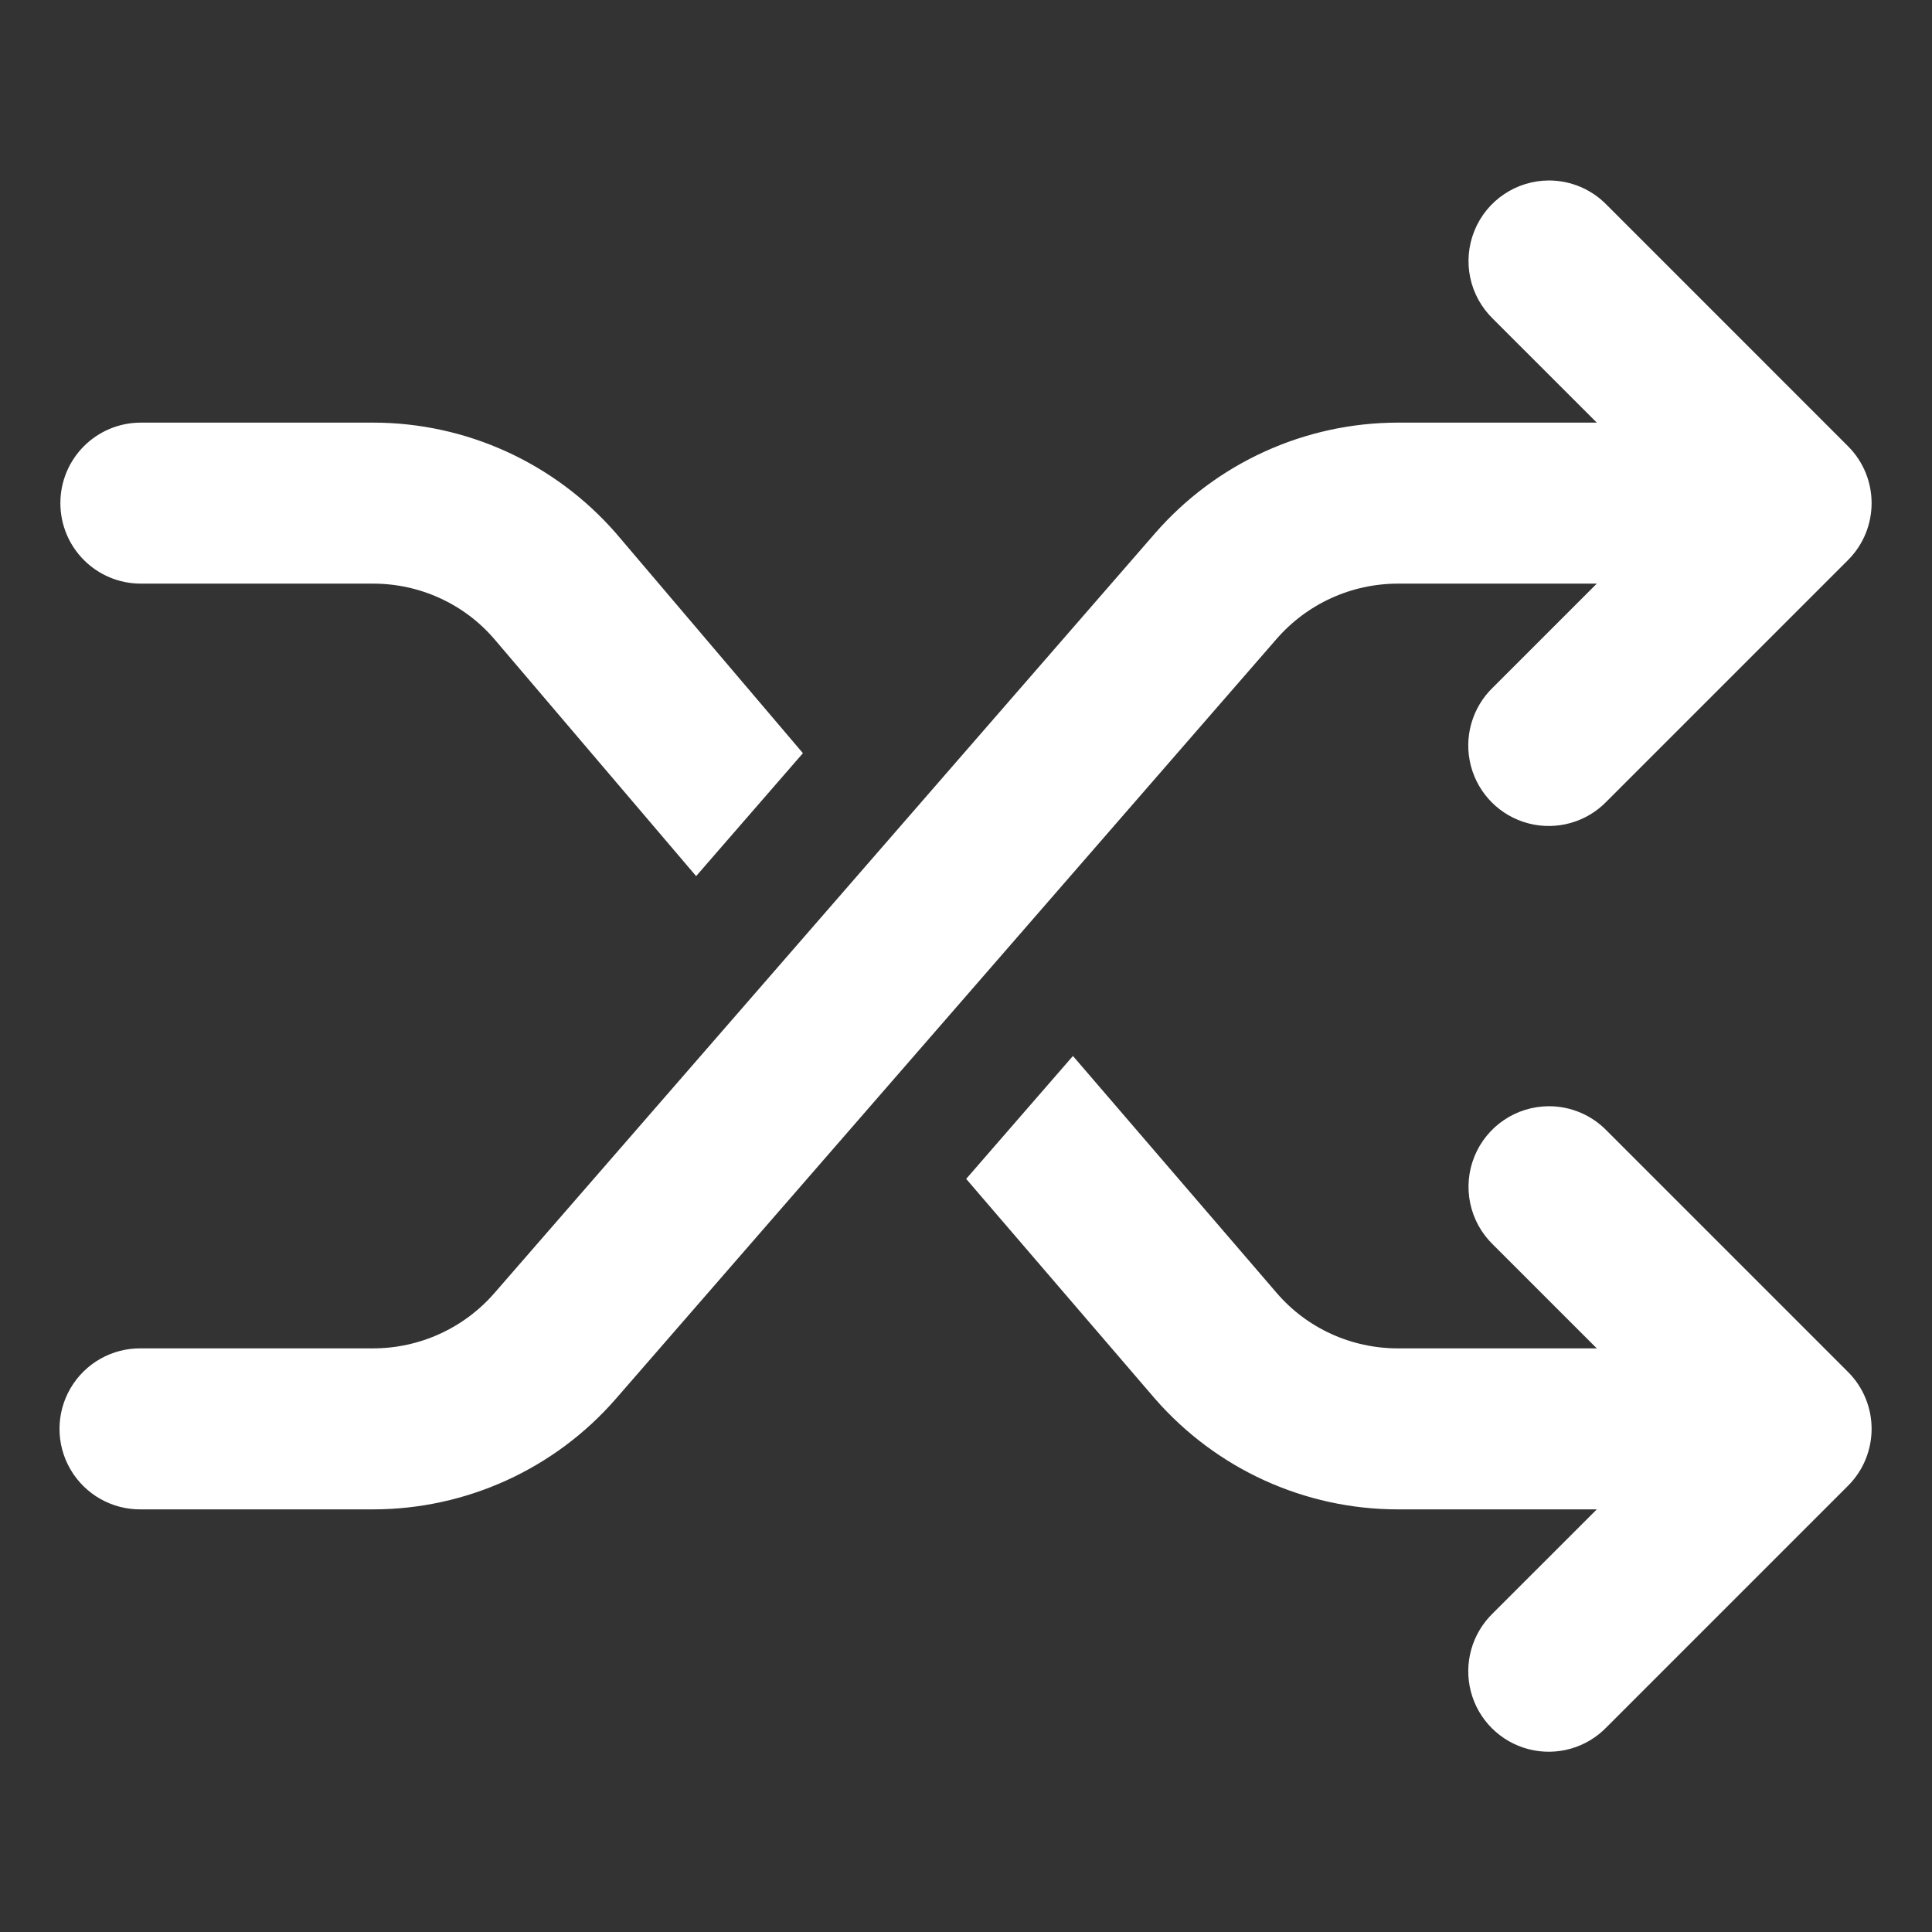 <svg width="48" height="48" viewBox="0 0 48 48" fill="none" xmlns="http://www.w3.org/2000/svg">
<rect x="0" y="0" width="48" height="48" fill="#333333" stroke="none"/>
<path d="M38.484 4.984C37.874 4.985 37.324 5.355 37.095 5.921C36.865 6.487 37.001 7.135 37.439 7.561L40.879 11H34.734C32.564 11 30.498 11.942 29.074 13.578L12.662 32.453C11.806 33.437 10.57 34 9.266 34H3.5C2.959 33.992 2.456 34.276 2.183 34.744C1.91 35.211 1.91 35.789 2.183 36.256C2.456 36.723 2.959 37.008 3.5 37H9.266C11.436 37 13.502 36.06 14.926 34.422L31.338 15.547C32.194 14.563 33.431 14 34.734 14H40.879L37.439 17.439C37.048 17.816 36.89 18.374 37.027 18.9C37.164 19.426 37.574 19.836 38.1 19.973C38.626 20.11 39.184 19.952 39.56 19.561L45.56 13.561C46.146 12.975 46.146 12.025 45.56 11.44L39.56 5.439C39.278 5.149 38.89 4.984 38.484 4.984ZM3.5 11C2.67 11 2 11.67 2 12.5C2 13.33 2.67 14 3.5 14H9.27C10.569 14 11.81 14.561 12.66 15.551L17.299 21L19.289 18.709L14.93 13.58C13.5 11.94 11.44 11 9.27 11L3.5 11ZM26.655 27L24.665 29.291L29.07 34.42C30.5 36.06 32.56 37 34.73 37H40.879L37.439 40.439C37.048 40.816 36.89 41.374 37.027 41.9C37.164 42.426 37.574 42.836 38.1 42.973C38.626 43.11 39.184 42.952 39.56 42.56L45.56 36.56C46.146 35.975 46.146 35.025 45.56 34.439L39.56 28.439C39.278 28.148 38.89 27.984 38.484 27.984C37.874 27.985 37.324 28.355 37.095 28.921C36.865 29.486 37.001 30.135 37.439 30.561L40.879 34H34.73C33.431 34 32.19 33.439 31.34 32.449L26.655 27Z" fill="white" stroke="white"/>
</svg>
